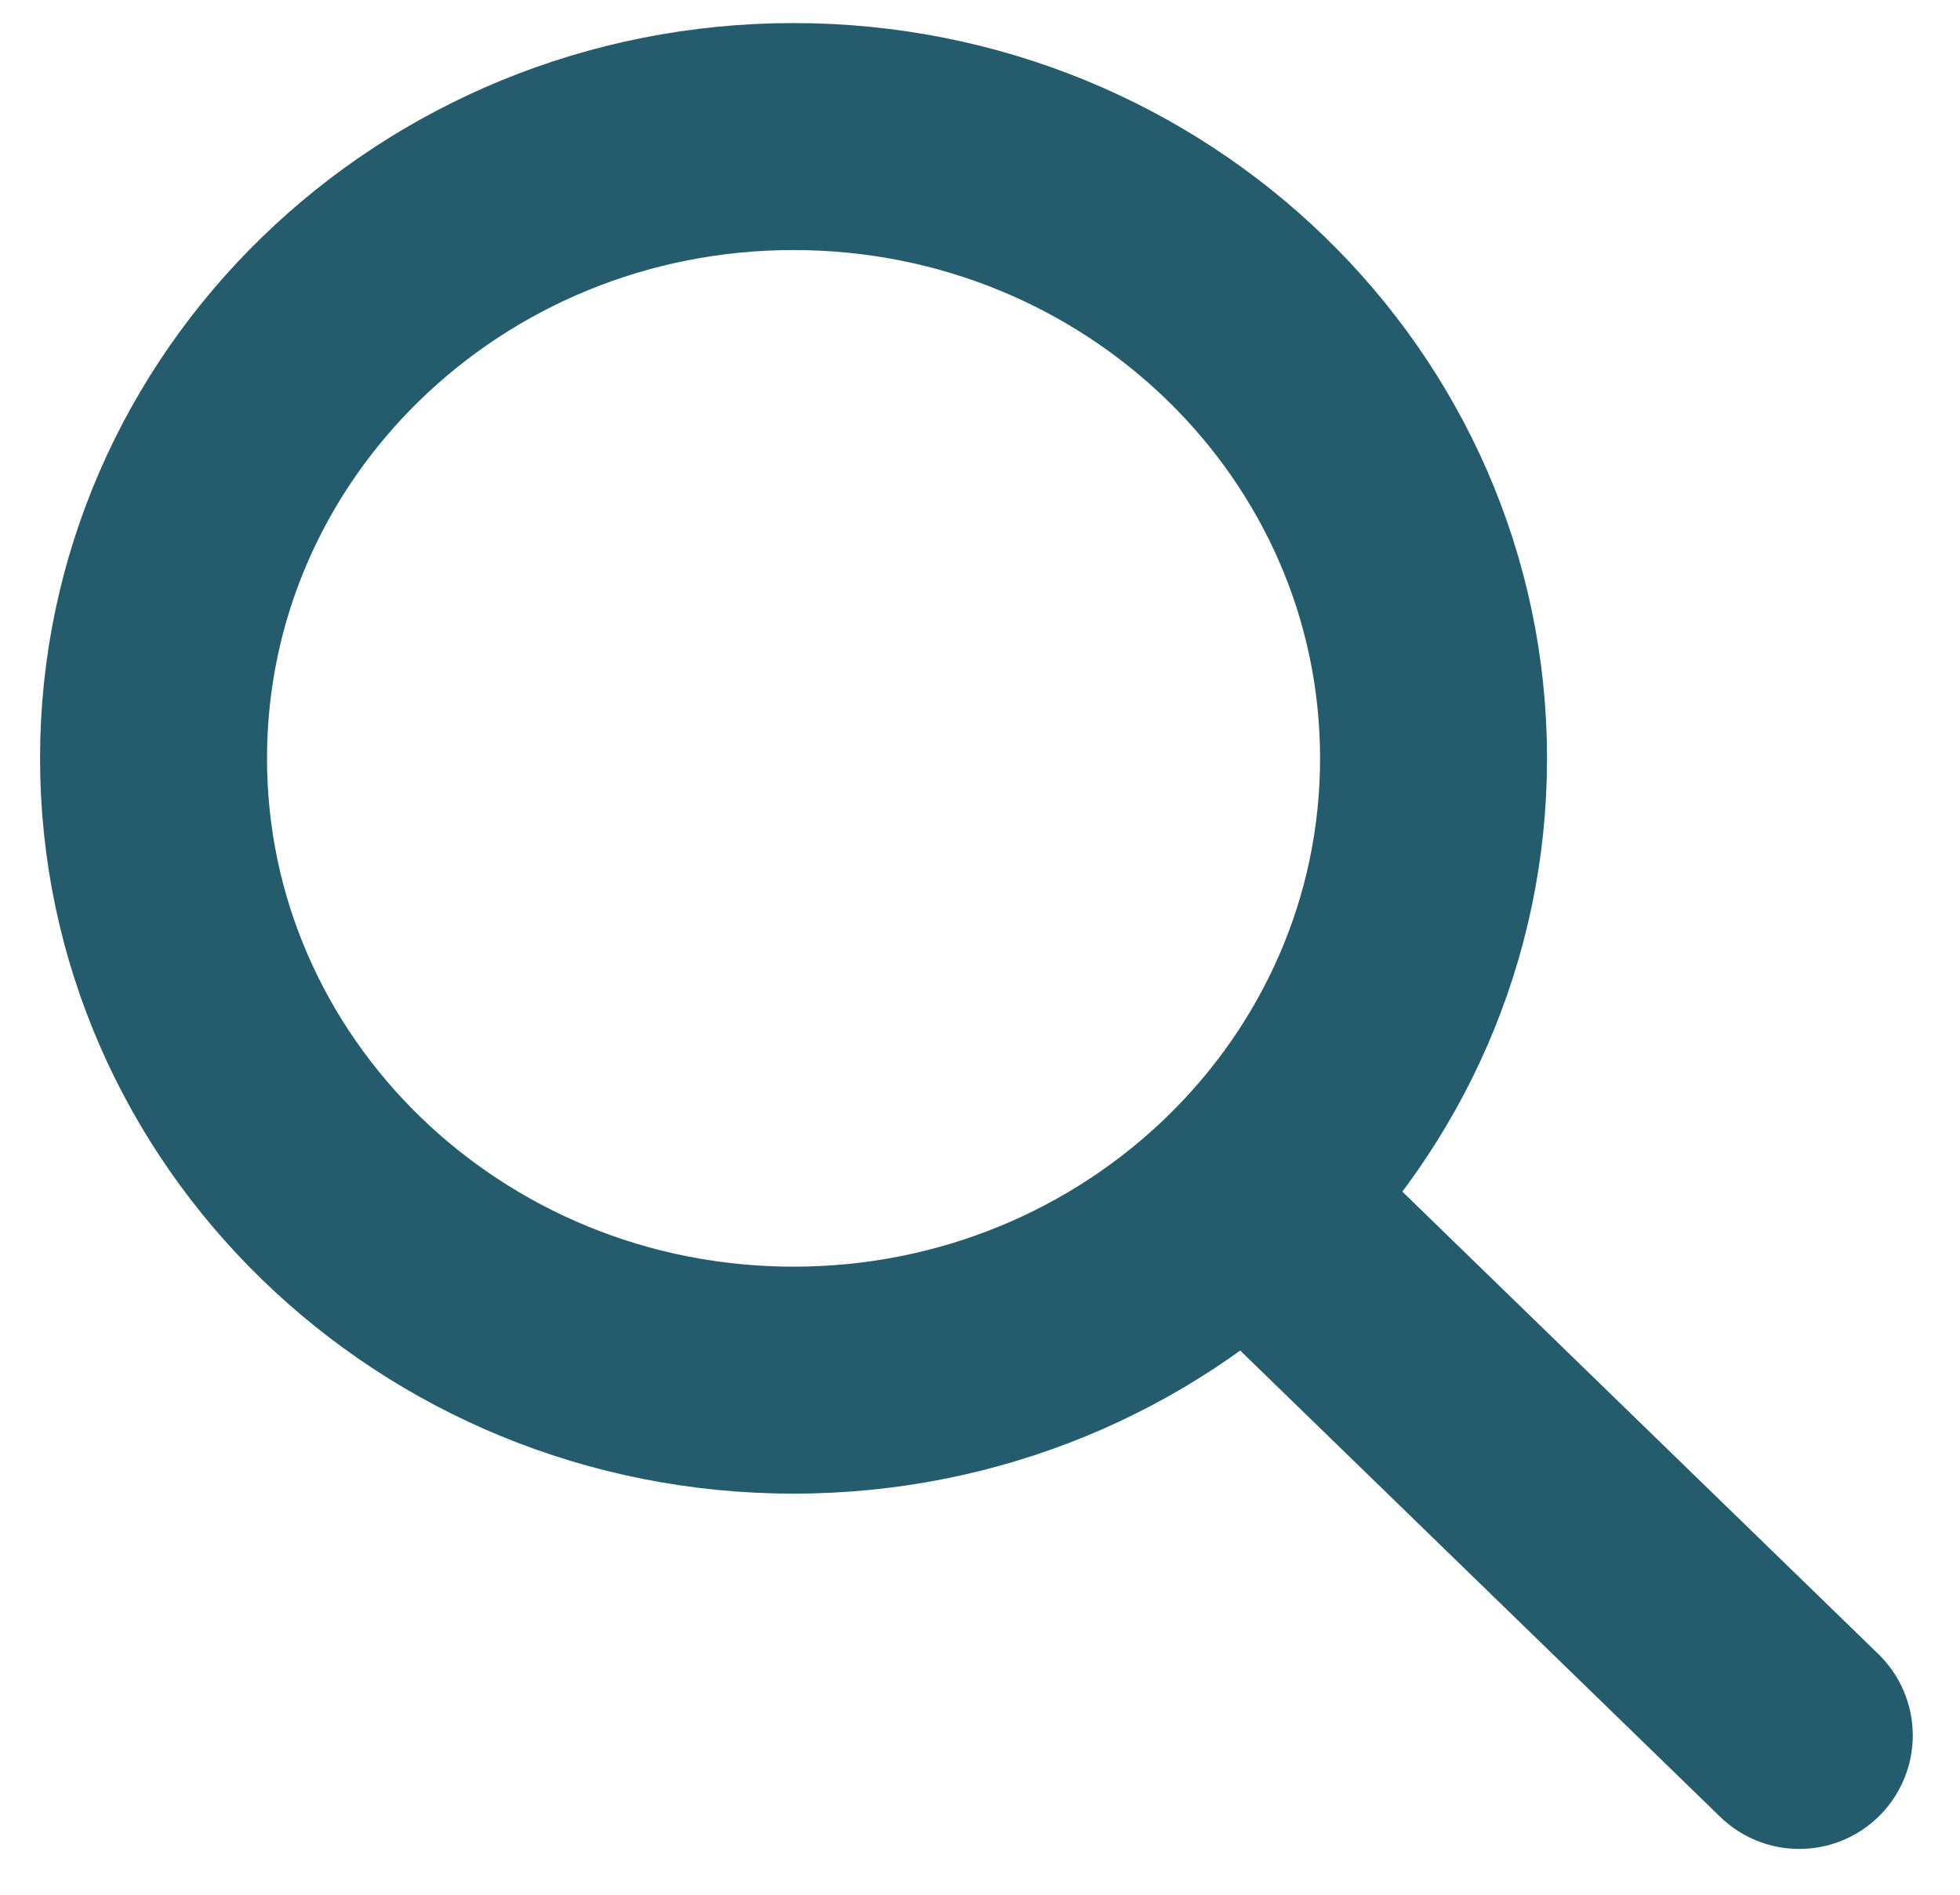 <svg width="30" height="29" viewBox="0 0 30 29" fill="none" xmlns="http://www.w3.org/2000/svg">
<path d="M12.146 21.124C17.556 21.124 21.942 16.863 21.942 11.607C21.942 6.351 17.556 2.09 12.146 2.09C6.736 2.09 2.35 6.351 2.35 11.607C2.35 16.863 6.736 21.124 12.146 21.124Z" stroke="#245C6E" stroke-width="3.474" stroke-linecap="round" stroke-linejoin="round"/>
<path d="M27.54 26.562L19.143 18.405" stroke="#245C6E" stroke-width="3.474" stroke-linecap="round" stroke-linejoin="round"/>
</svg>
